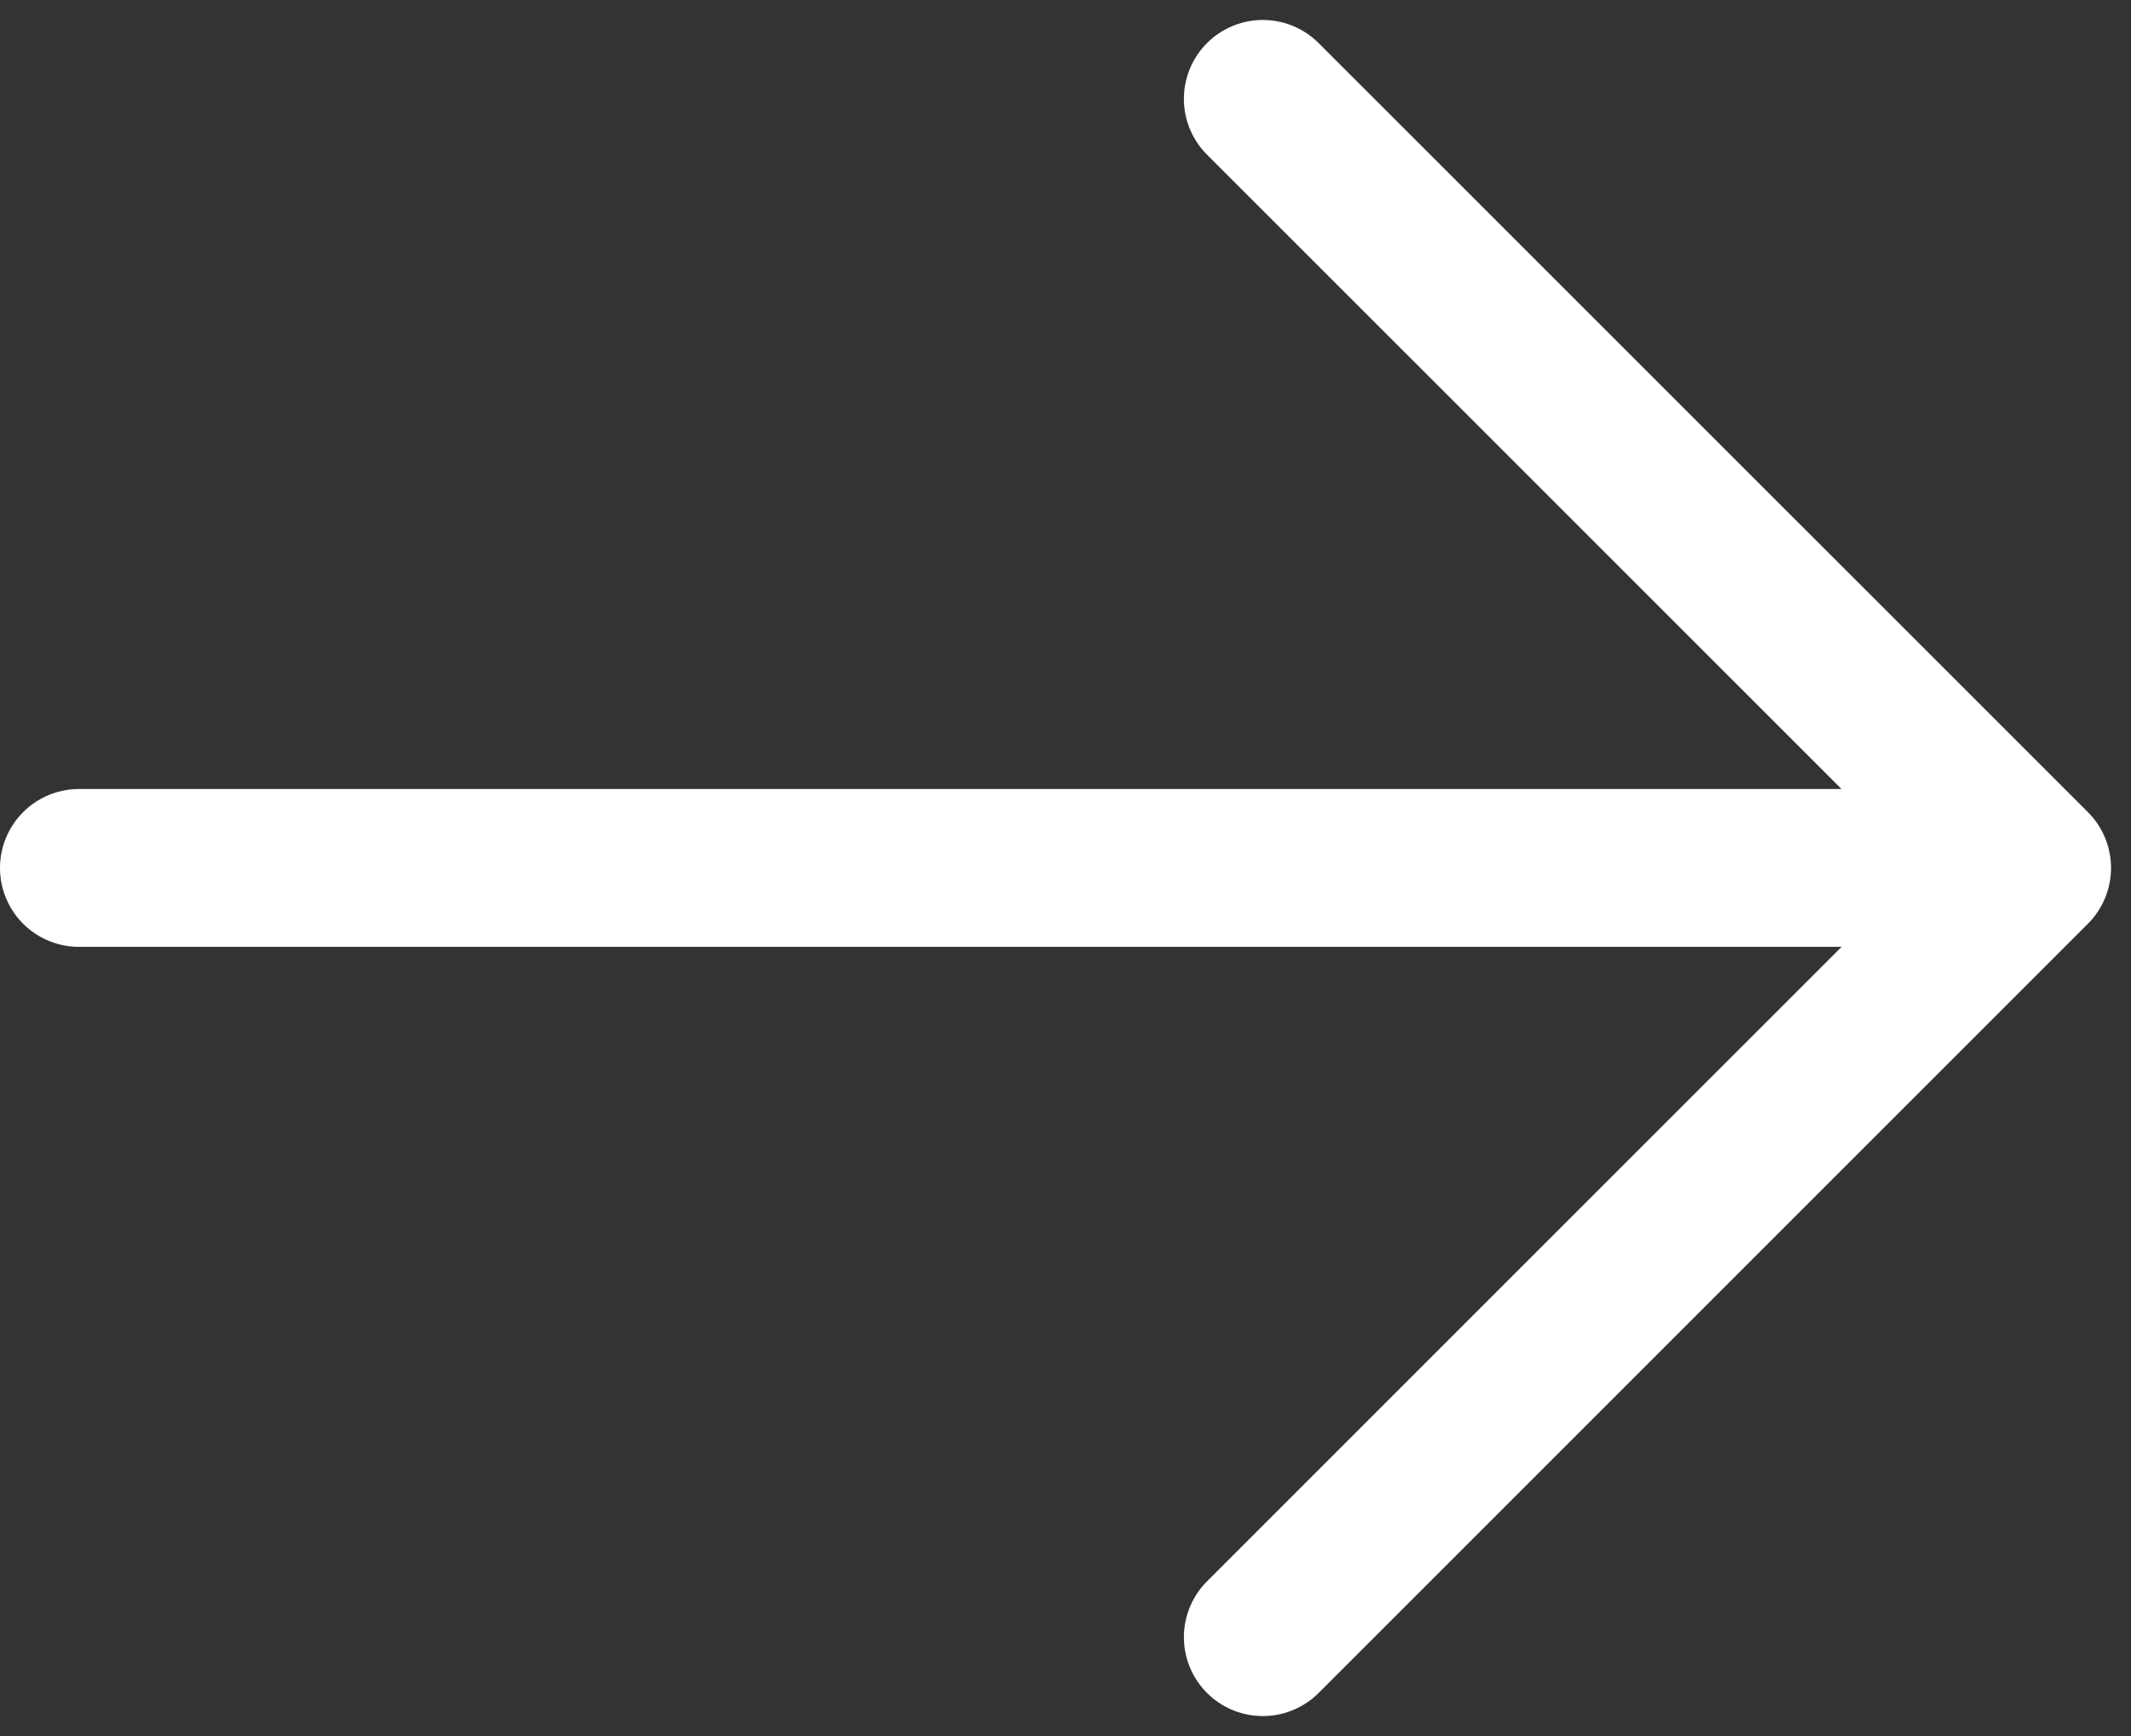 <svg width="27" height="22" viewBox="0 0 27 22" fill="none" xmlns="http://www.w3.org/2000/svg">
<rect x="0" y="0" width="27" height="22" fill="#333333" stroke="none"/>
<path d="M1 10.999H25.747M25.747 10.999L16 1.253M25.747 10.999L16 20.747" stroke="#FFFFFF" stroke-width="2" stroke-linecap="round" stroke-linejoin="round"/>
</svg>
